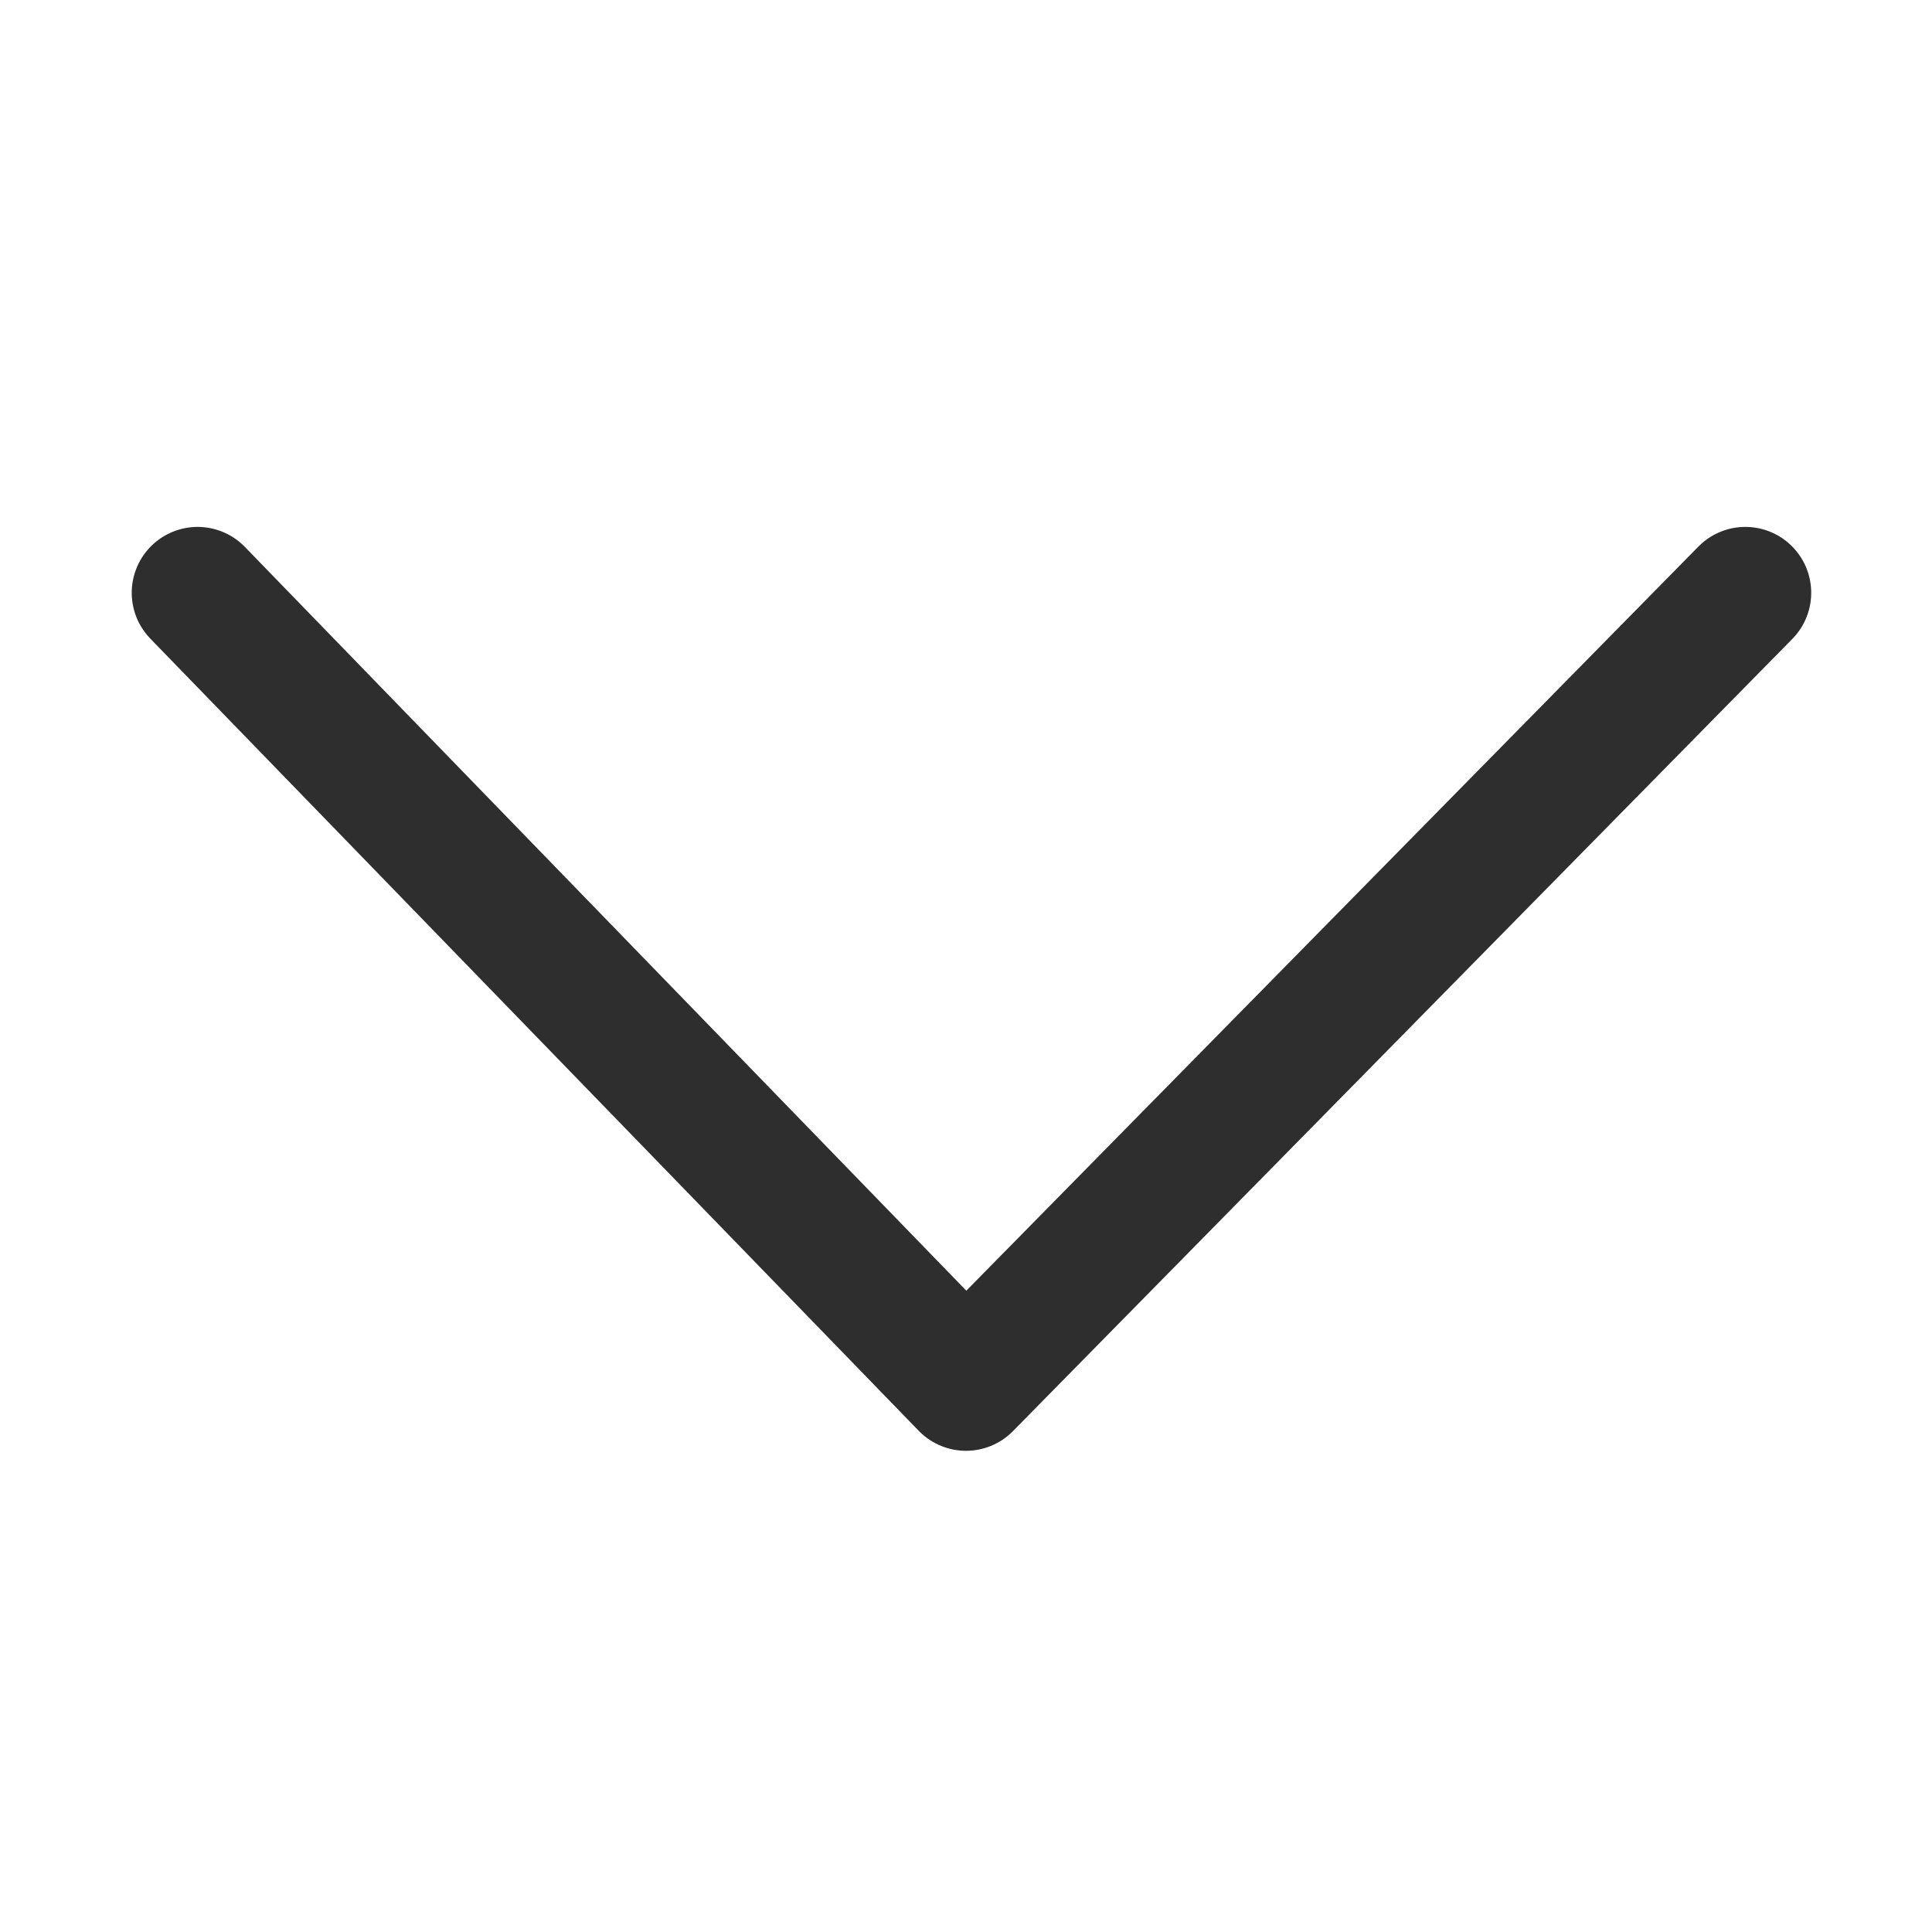 <?xml version="1.0" encoding="UTF-8"?>
<svg width="44px" height="44px" viewBox="0 0 44 44" version="1.1" xmlns="http://www.w3.org/2000/svg" xmlns:xlink="http://www.w3.org/1999/xlink">
    <title>icon-卡片收起@2x</title>
    <g id="员工端" stroke="none" stroke-width="1" fill="none" fill-rule="evenodd">
        <g id="5查看已添加" transform="translate(-32, -845)">
            <g id="icon-卡片收起" transform="translate(32, 845)">
                <rect id="矩形" x="0" y="0" width="44" height="44"></rect>
                <g id="编组" transform="translate(0, 0)" stroke="#2E2E2E" stroke-linecap="round" stroke-linejoin="round" stroke-width="3">
                    <g id="icon/顶部导航/备用icon" transform="translate(22, 22) rotate(-90) translate(-22, -22) ">
                        <g id="二级导航-返回" transform="translate(12, 4)">
                            <polyline id="路径" points="18.5 0.5 0.459 18 18.5 35.749"></polyline>
                        </g>
                    </g>
                </g>
            </g>
        </g>
    </g>
</svg>